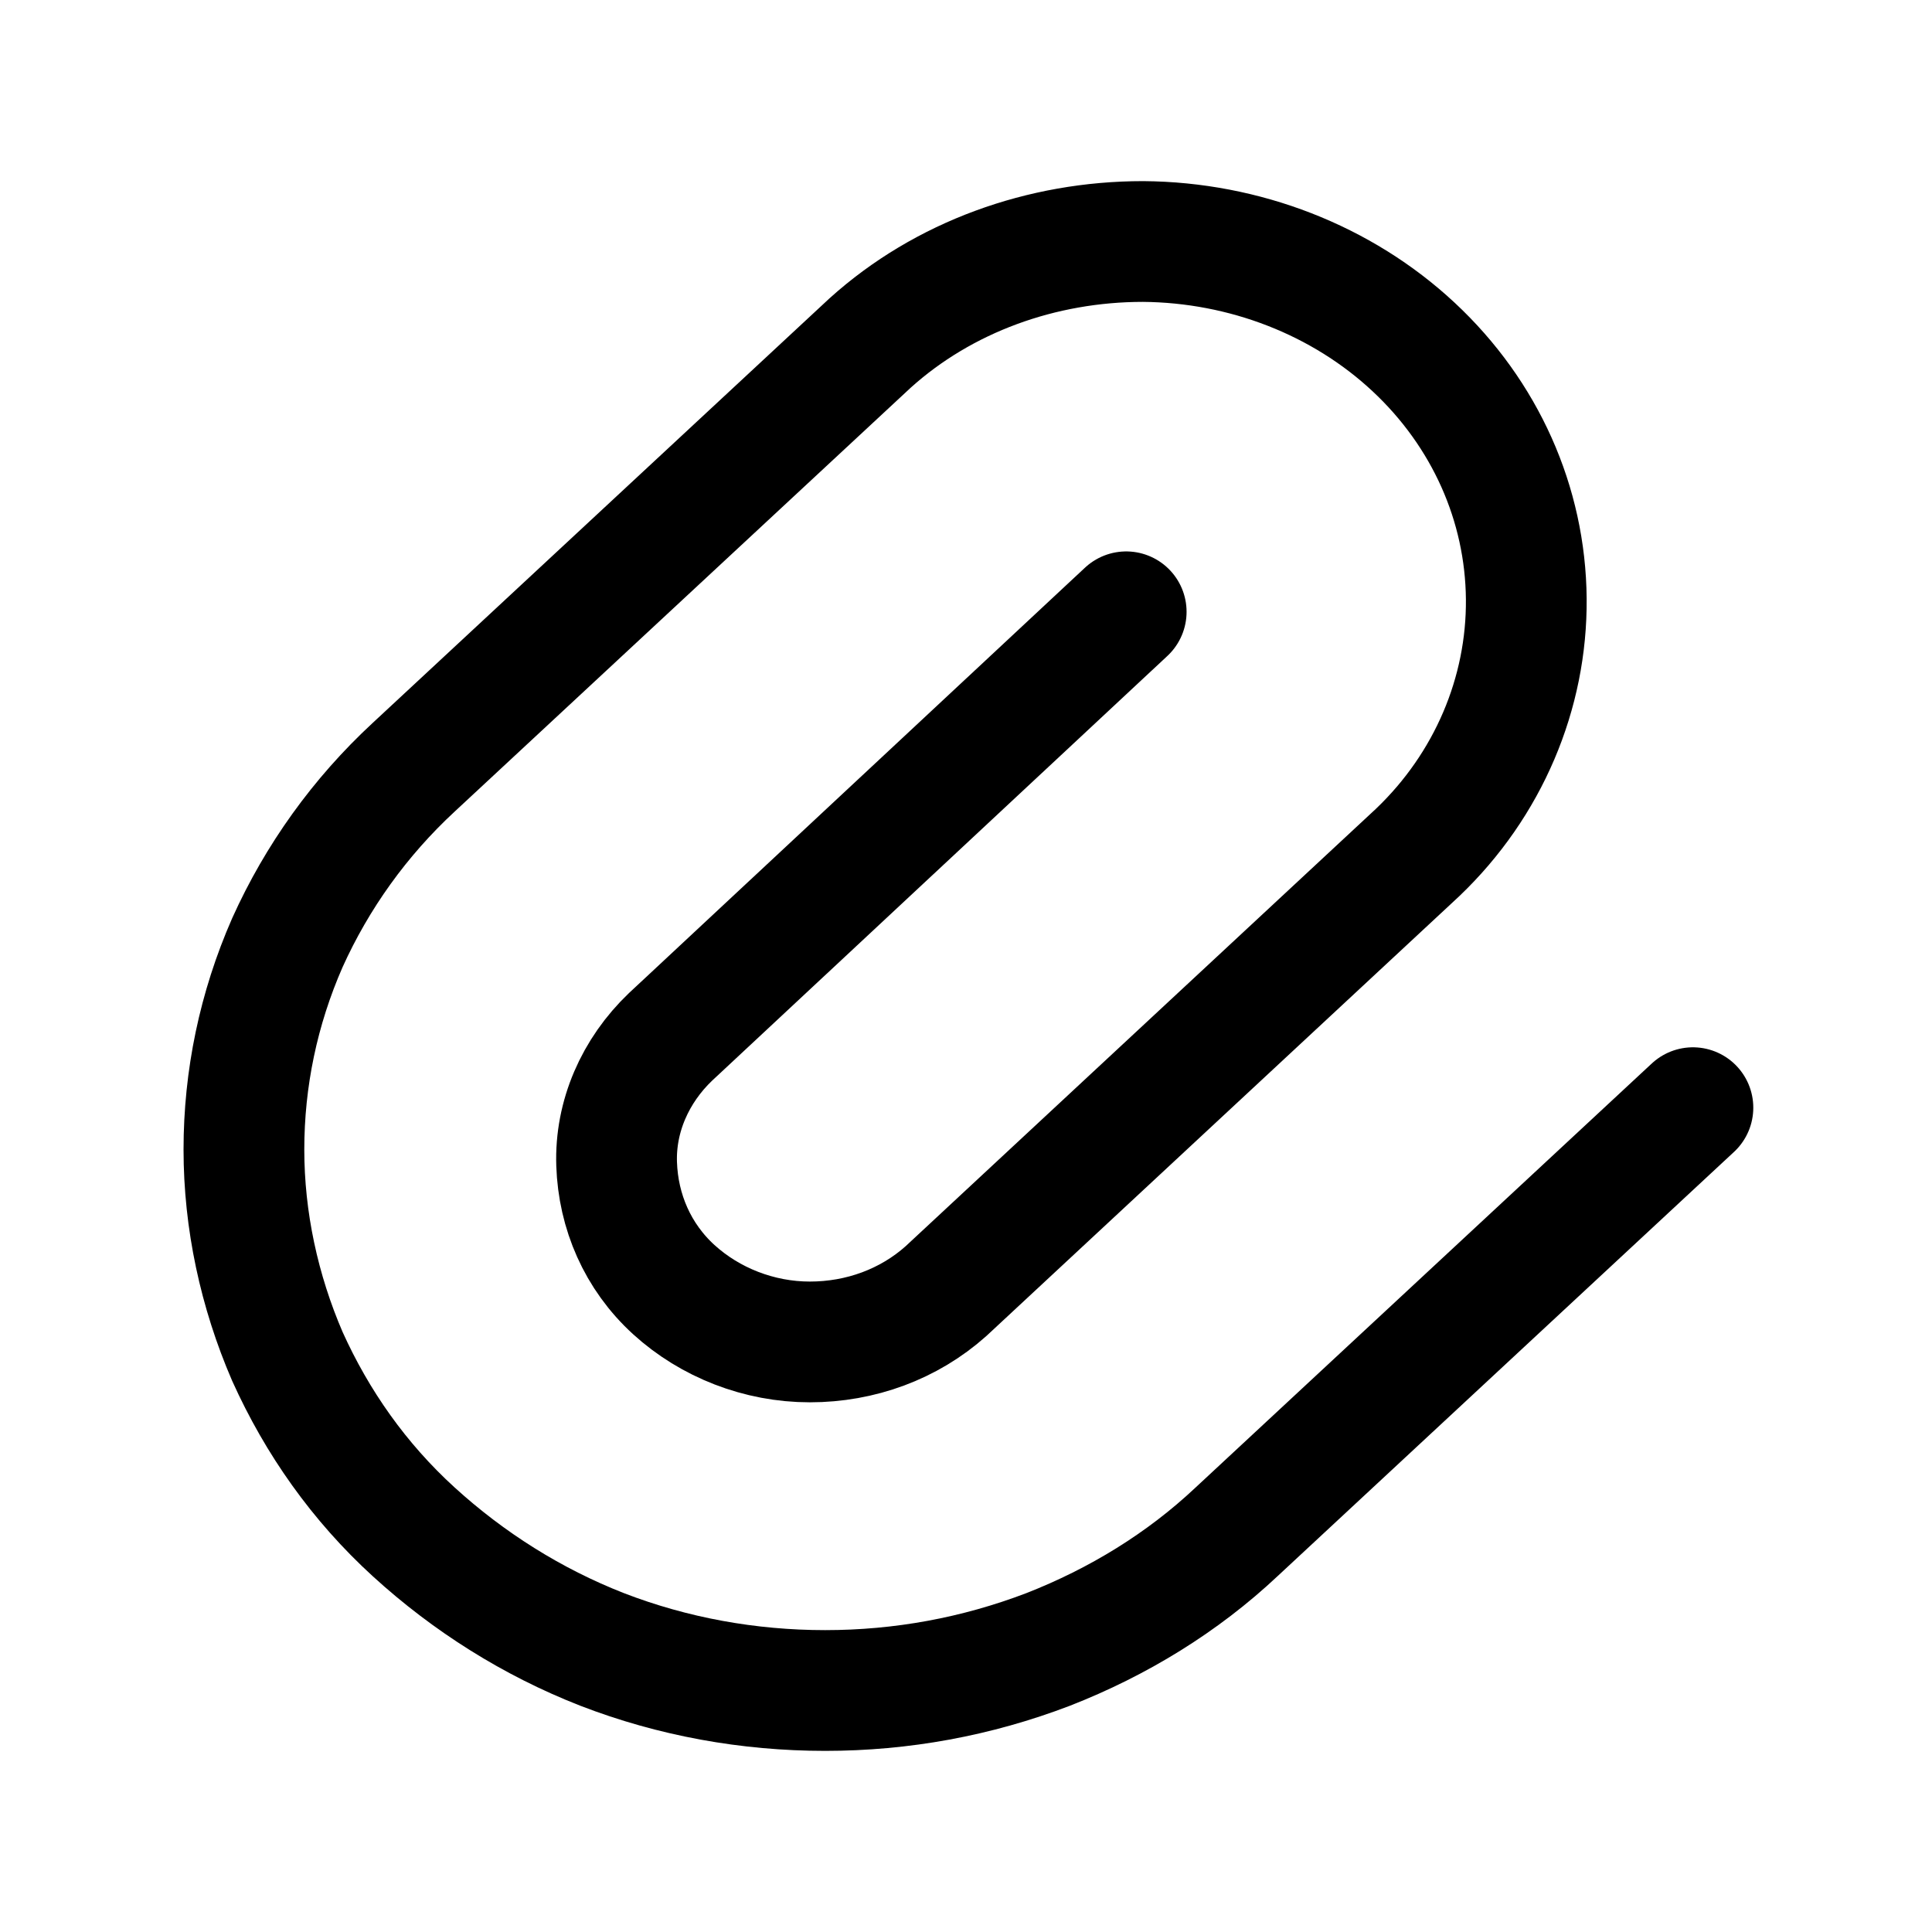 <svg width="24" height="24" viewBox="0 0 24 24" fill="none" xmlns="http://www.w3.org/2000/svg">
<g clip-path="url(#clip0_7_6827)">
<path d="M13.99 7.6L8.33 12.88C7.89 13.3 7.64 13.87 7.66 14.46C7.68 15.05 7.92 15.61 8.37 16.02C8.82 16.43 9.43 16.67 10.06 16.67C10.69 16.67 11.29 16.45 11.75 16.04L17.61 10.59C18.49 9.75 18.97 8.61 18.96 7.44C18.95 6.26 18.45 5.14 17.56 4.31C16.67 3.48 15.46 3.01 14.2 3C12.94 3 11.72 3.44 10.81 4.26L5.14 9.53C4.47 10.15 3.94 10.89 3.57 11.71C3.21 12.53 3.03 13.4 3.03 14.28C3.03 15.16 3.22 16.04 3.57 16.85C3.94 17.67 4.46 18.41 5.14 19.03C5.82 19.65 6.61 20.15 7.48 20.49C8.36 20.83 9.3 21 10.25 21C11.2 21 12.13 20.83 13.02 20.49C13.89 20.15 14.69 19.66 15.36 19.03L21.03 13.76" stroke="black" stroke-width="1.5" stroke-linecap="round" stroke-linejoin="round"/>
</g>
<defs>
<clipPath id="clip0_7_6827">
<rect width="24" height="24" fill="white"/>
</clipPath>
</defs>
</svg>

